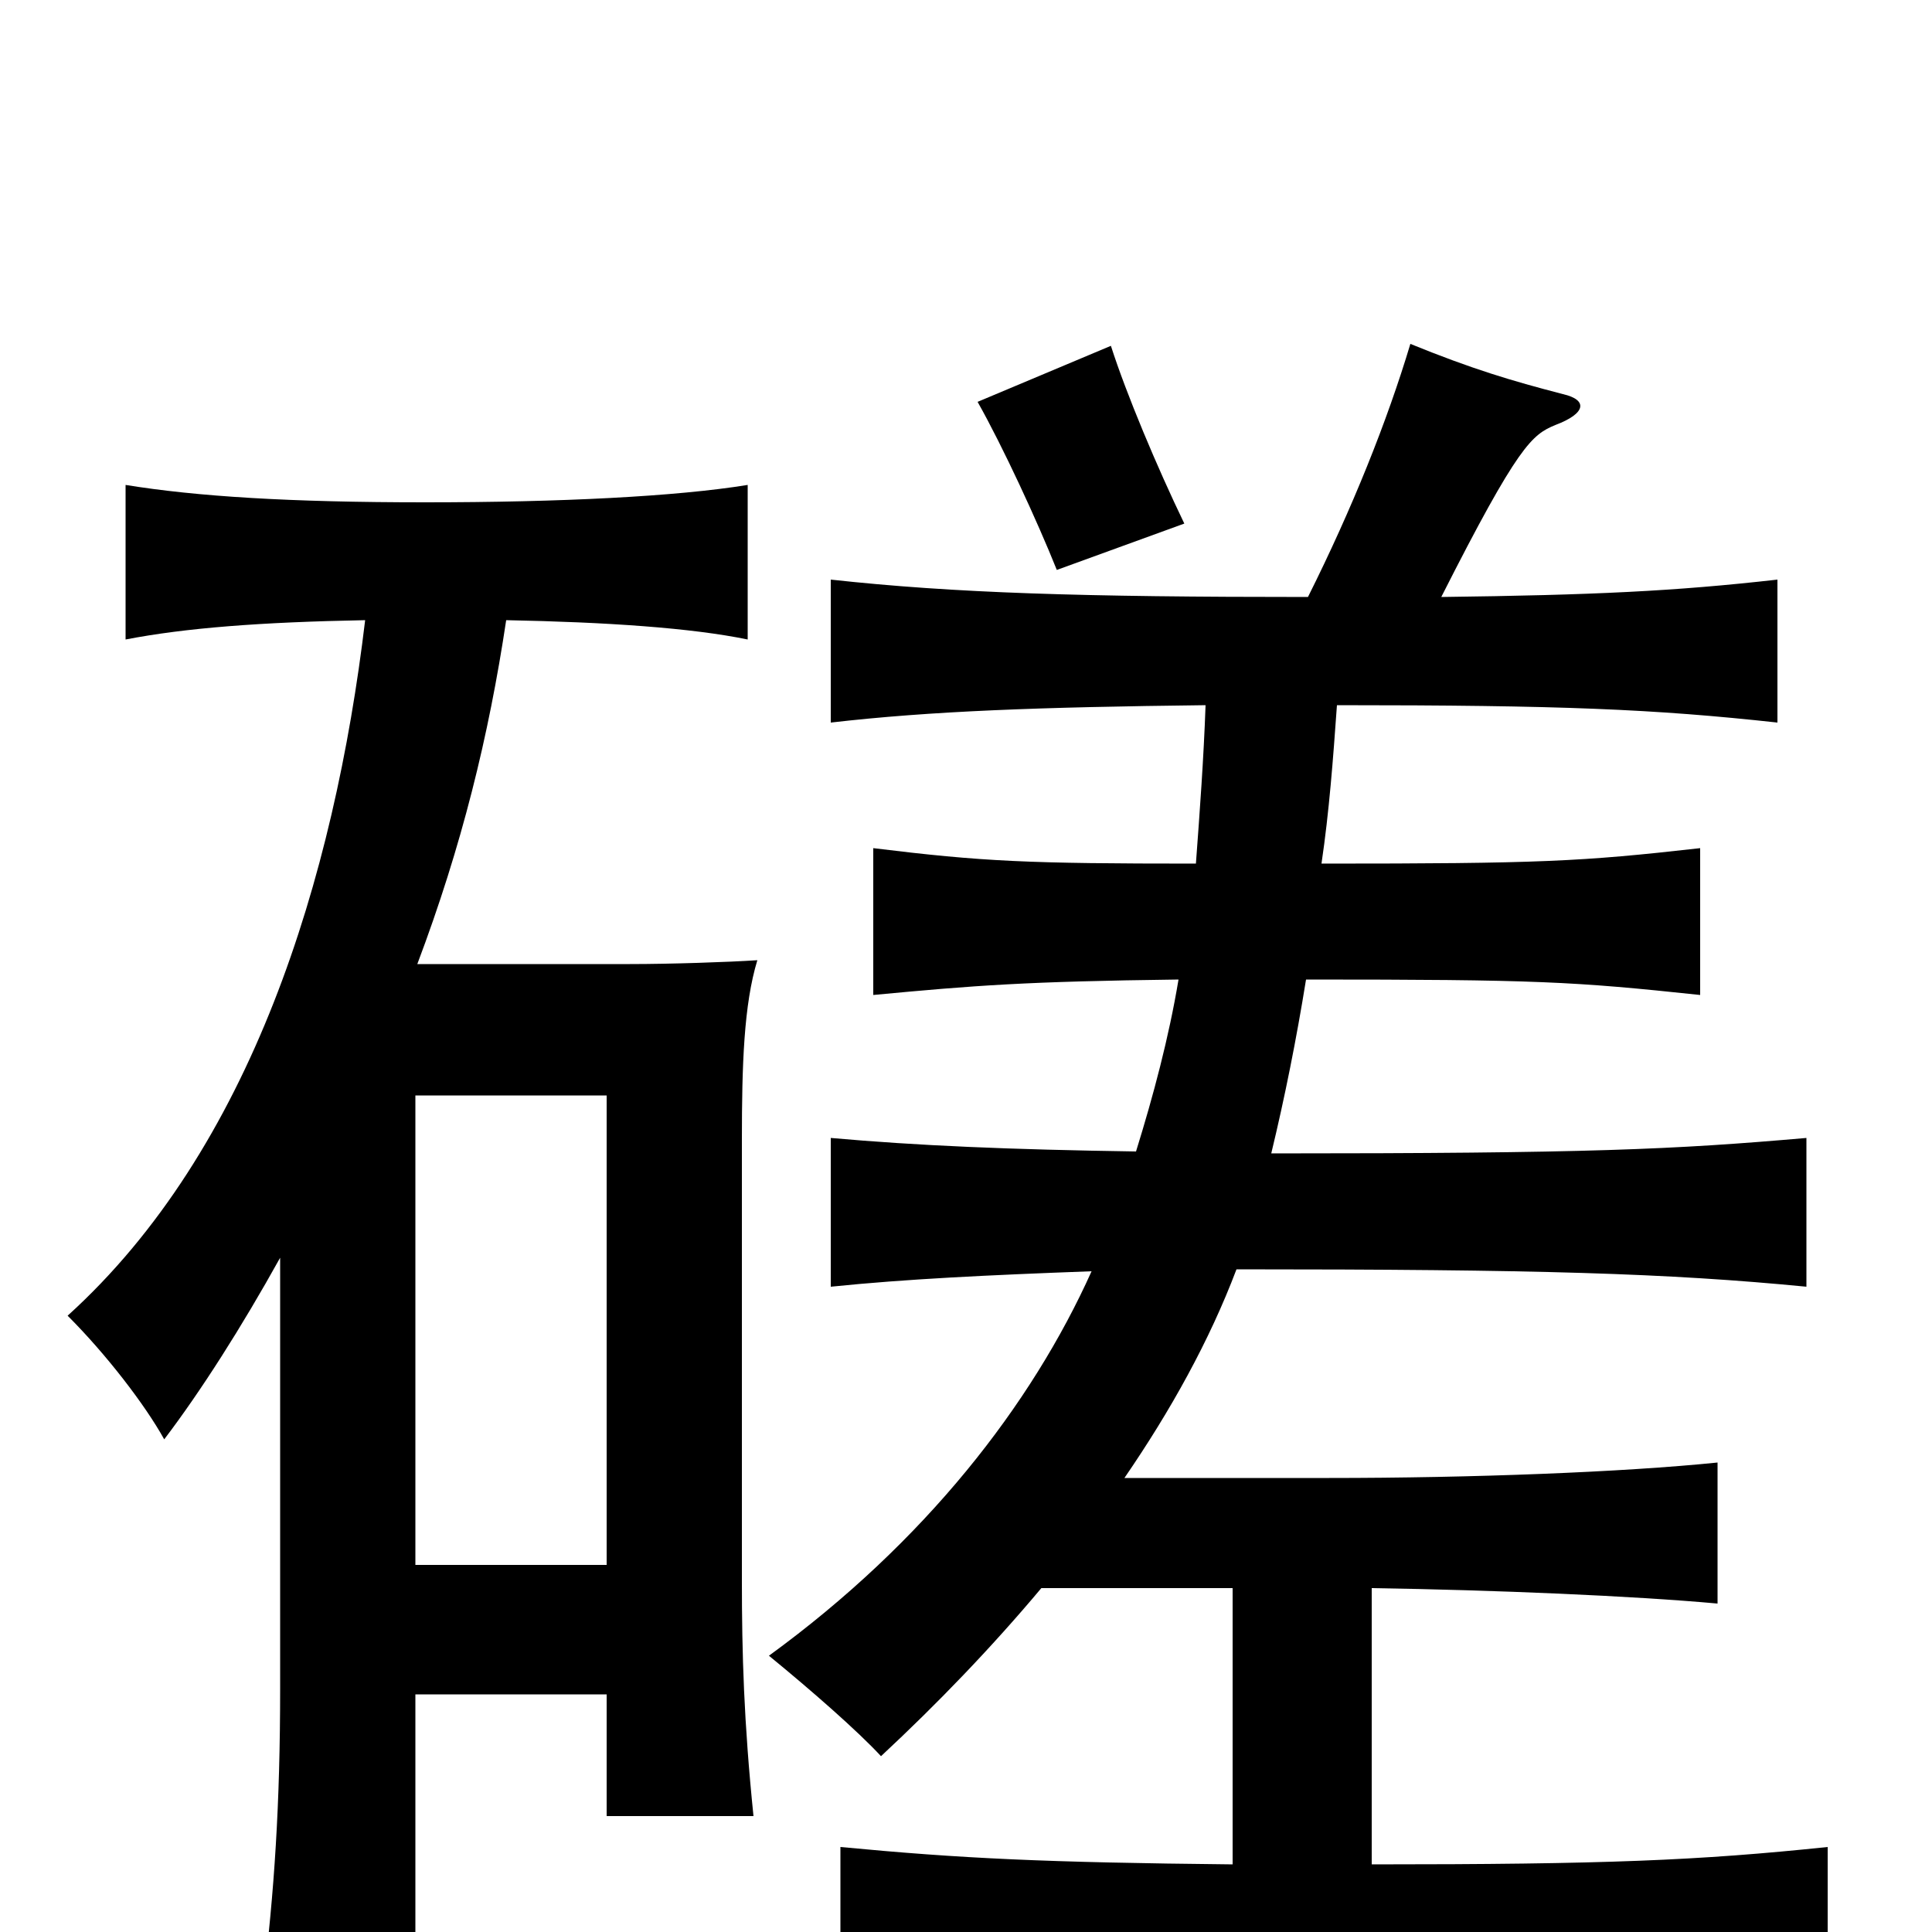 <svg xmlns="http://www.w3.org/2000/svg" viewBox="0 -1000 1000 1000">
	<path fill="#000000" d="M613 -729C599 -758 583 -796 575 -821L506 -792C519 -769 537 -730 547 -705ZM314 -190H215V-433H314ZM145 -349V-126C145 -66 142 -21 136 28H215V-123H314V-60H390C385 -109 384 -144 384 -182V-410C384 -449 385 -480 392 -503C377 -502 347 -501 326 -501H216C239 -562 253 -619 262 -679C314 -678 358 -675 387 -669V-749C350 -743 290 -740 220 -740C150 -740 102 -743 65 -749V-669C96 -675 135 -678 189 -679C173 -545 130 -405 35 -319C55 -299 75 -273 85 -255C104 -280 125 -313 145 -349ZM658 -403C665 -432 671 -462 676 -493C796 -493 814 -492 880 -485V-561C818 -554 797 -553 684 -553C688 -580 690 -607 692 -635C808 -635 856 -633 920 -626V-700C867 -694 825 -692 746 -691C786 -770 793 -775 805 -780C821 -786 822 -793 809 -796C782 -803 762 -809 730 -822C718 -782 700 -737 677 -691C560 -691 494 -693 430 -700V-626C482 -632 538 -634 624 -635C623 -607 621 -580 619 -553C532 -553 509 -554 452 -561V-485C505 -490 531 -492 610 -493C605 -463 597 -433 588 -404C522 -405 475 -407 430 -411V-334C469 -338 511 -340 565 -342C534 -273 479 -202 398 -143C420 -125 444 -104 456 -91C485 -118 513 -147 539 -178H638V-35C541 -36 498 -38 435 -44V32C508 25 555 23 691 23C826 23 875 26 946 32V-44C879 -37 831 -35 710 -35V-178C774 -177 845 -174 889 -170V-243C840 -238 762 -235 688 -235H582C606 -270 626 -306 640 -343C796 -343 863 -341 935 -334V-411C866 -405 823 -403 658 -403Z"/>
</svg>